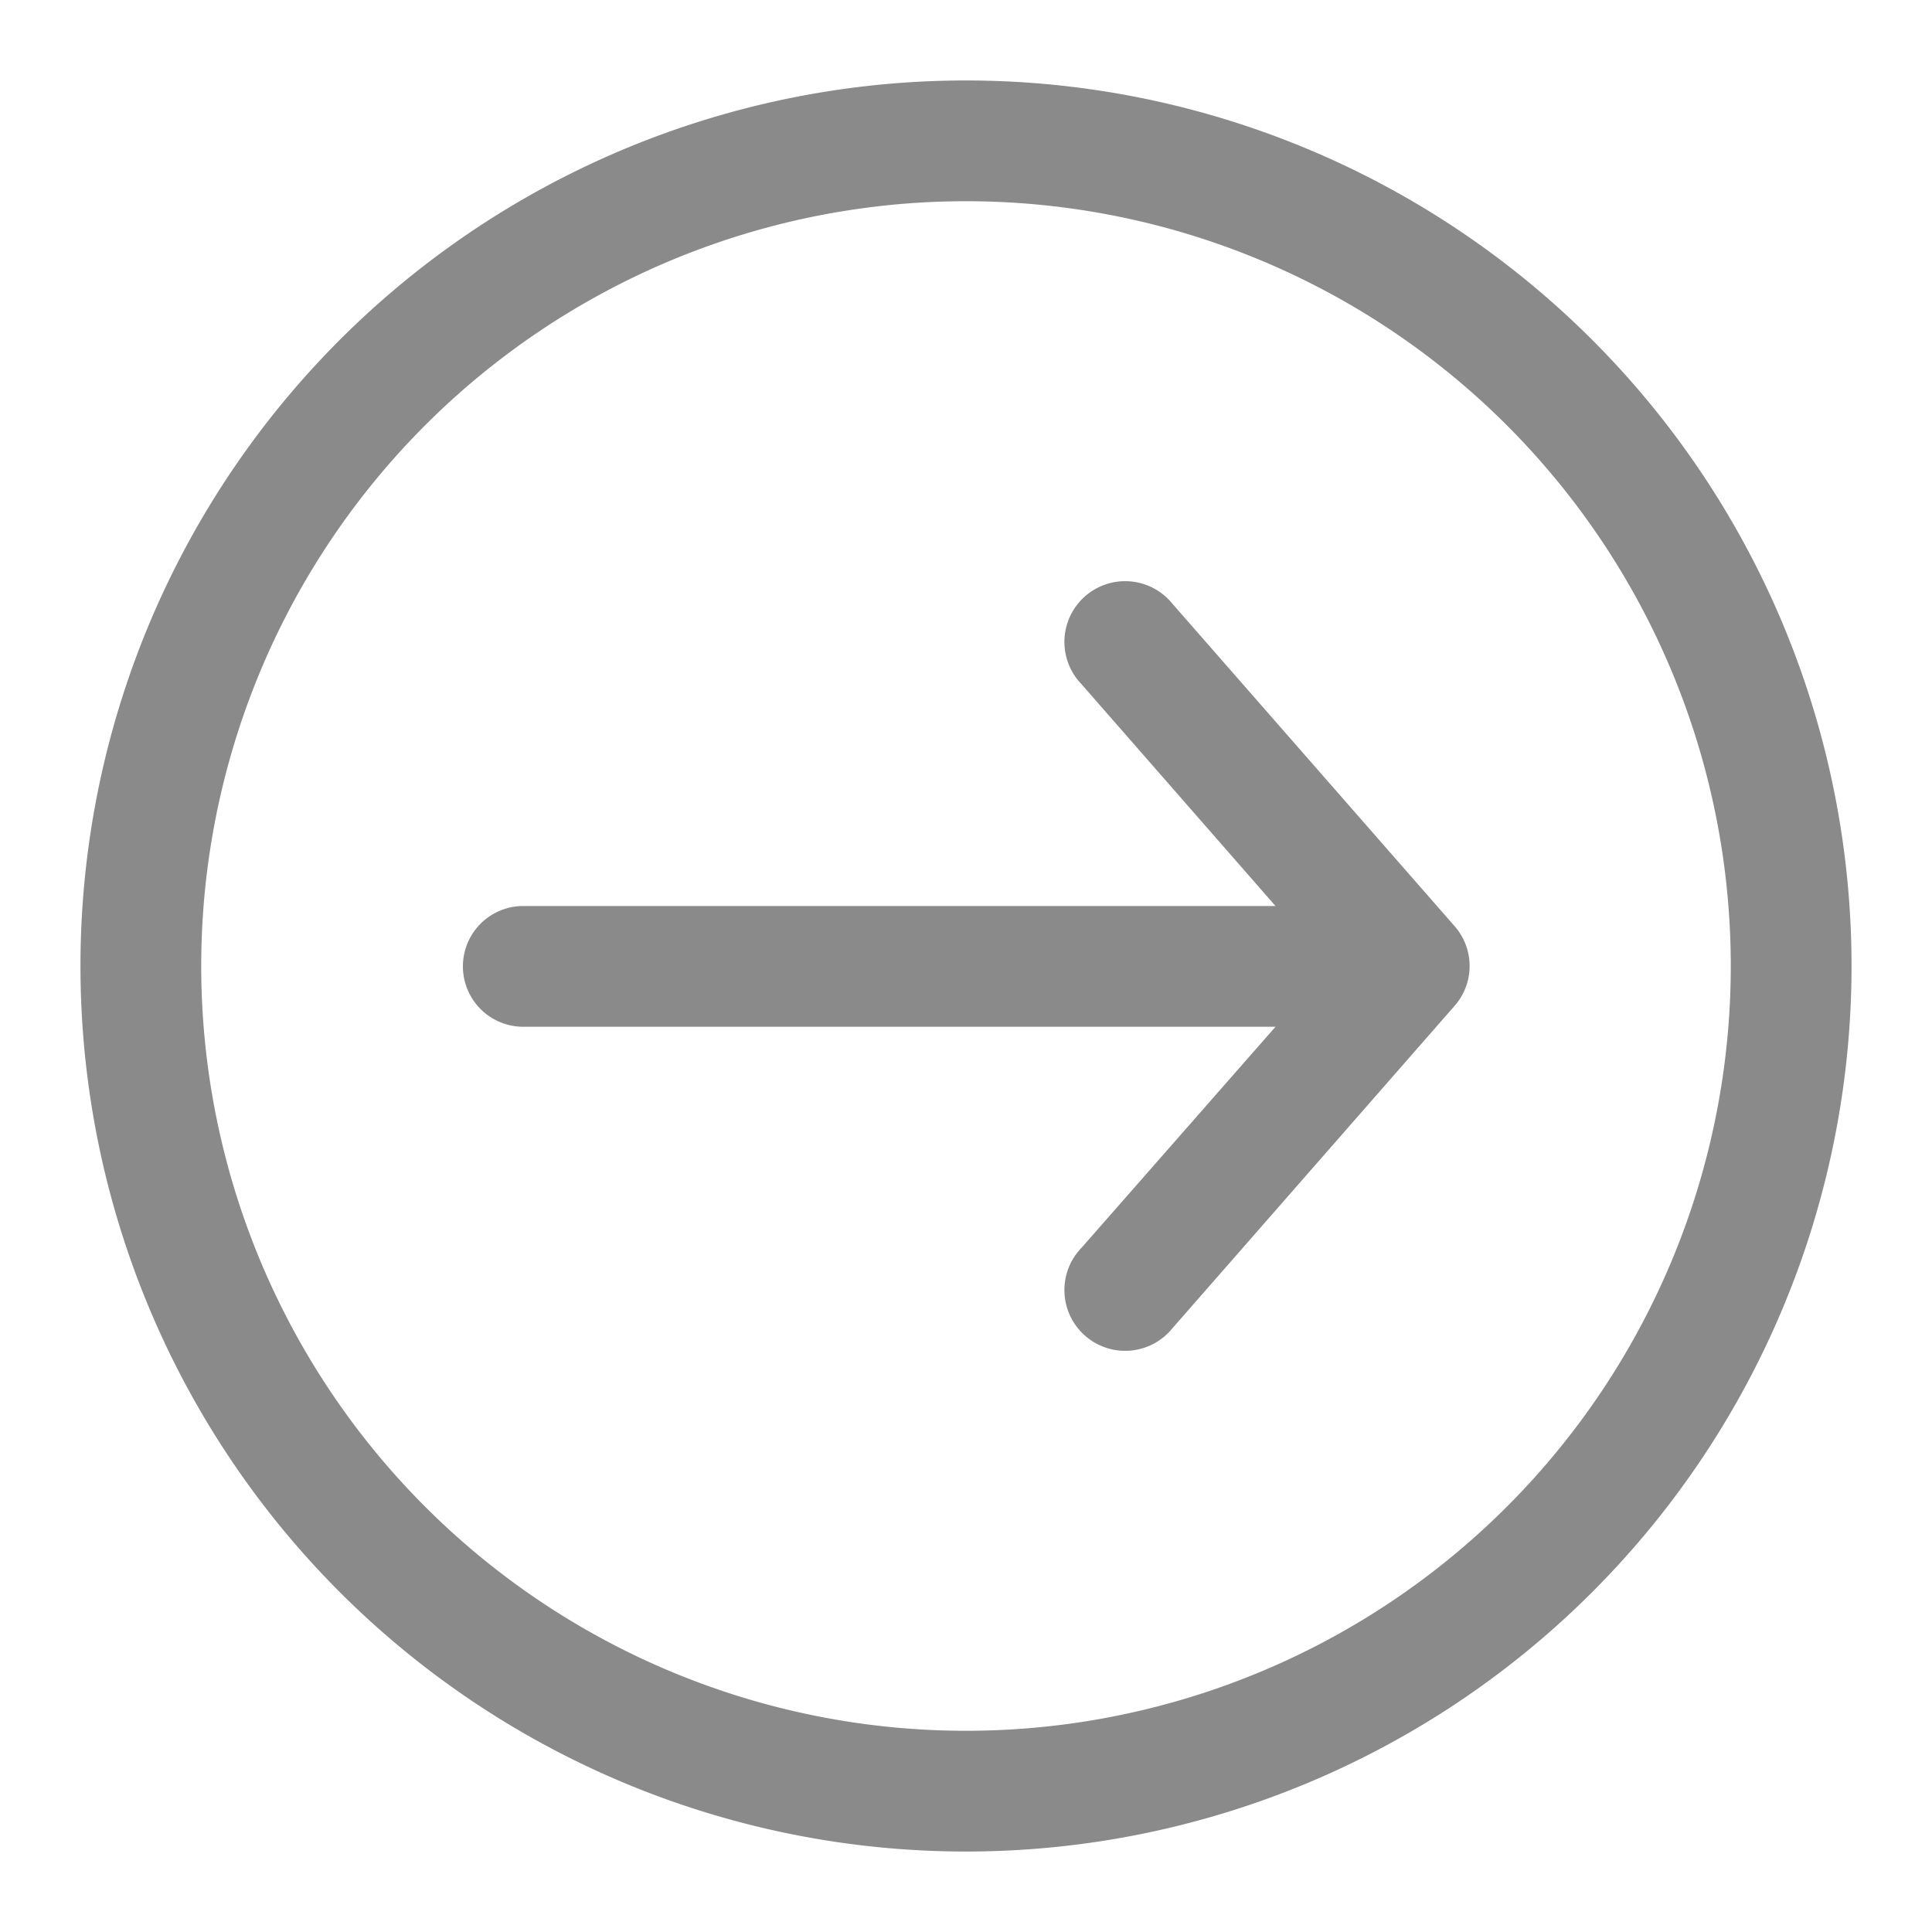 <?xml version="1.0" standalone="no"?><!DOCTYPE svg PUBLIC "-//W3C//DTD SVG 1.1//EN" "http://www.w3.org/Graphics/SVG/1.1/DTD/svg11.dtd"><svg t="1745493503056" class="icon" viewBox="0 0 1024 1024" version="1.1" xmlns="http://www.w3.org/2000/svg" p-id="5681" xmlns:xlink="http://www.w3.org/1999/xlink" width="200" height="200"><path d="M512 106.65a405.35 405.35 0 1 1 0 810.701 405.35 405.35 0 0 1 0-810.701m0-64a469.35 469.35 0 1 0 0 938.701A469.35 469.35 0 0 0 512 42.65z m258.765 448L621.414 320a32.205 32.205 0 1 0-48.179 42.65l102.81 117.555H277.35a32 32 0 0 0 0 64h398.694l-102.81 117.146a32.205 32.205 0 1 0 48.179 42.65l149.35-170.65a32 32 0 0 0 0-42.701z" fill="#8a8a8a" p-id="5682"></path></svg>